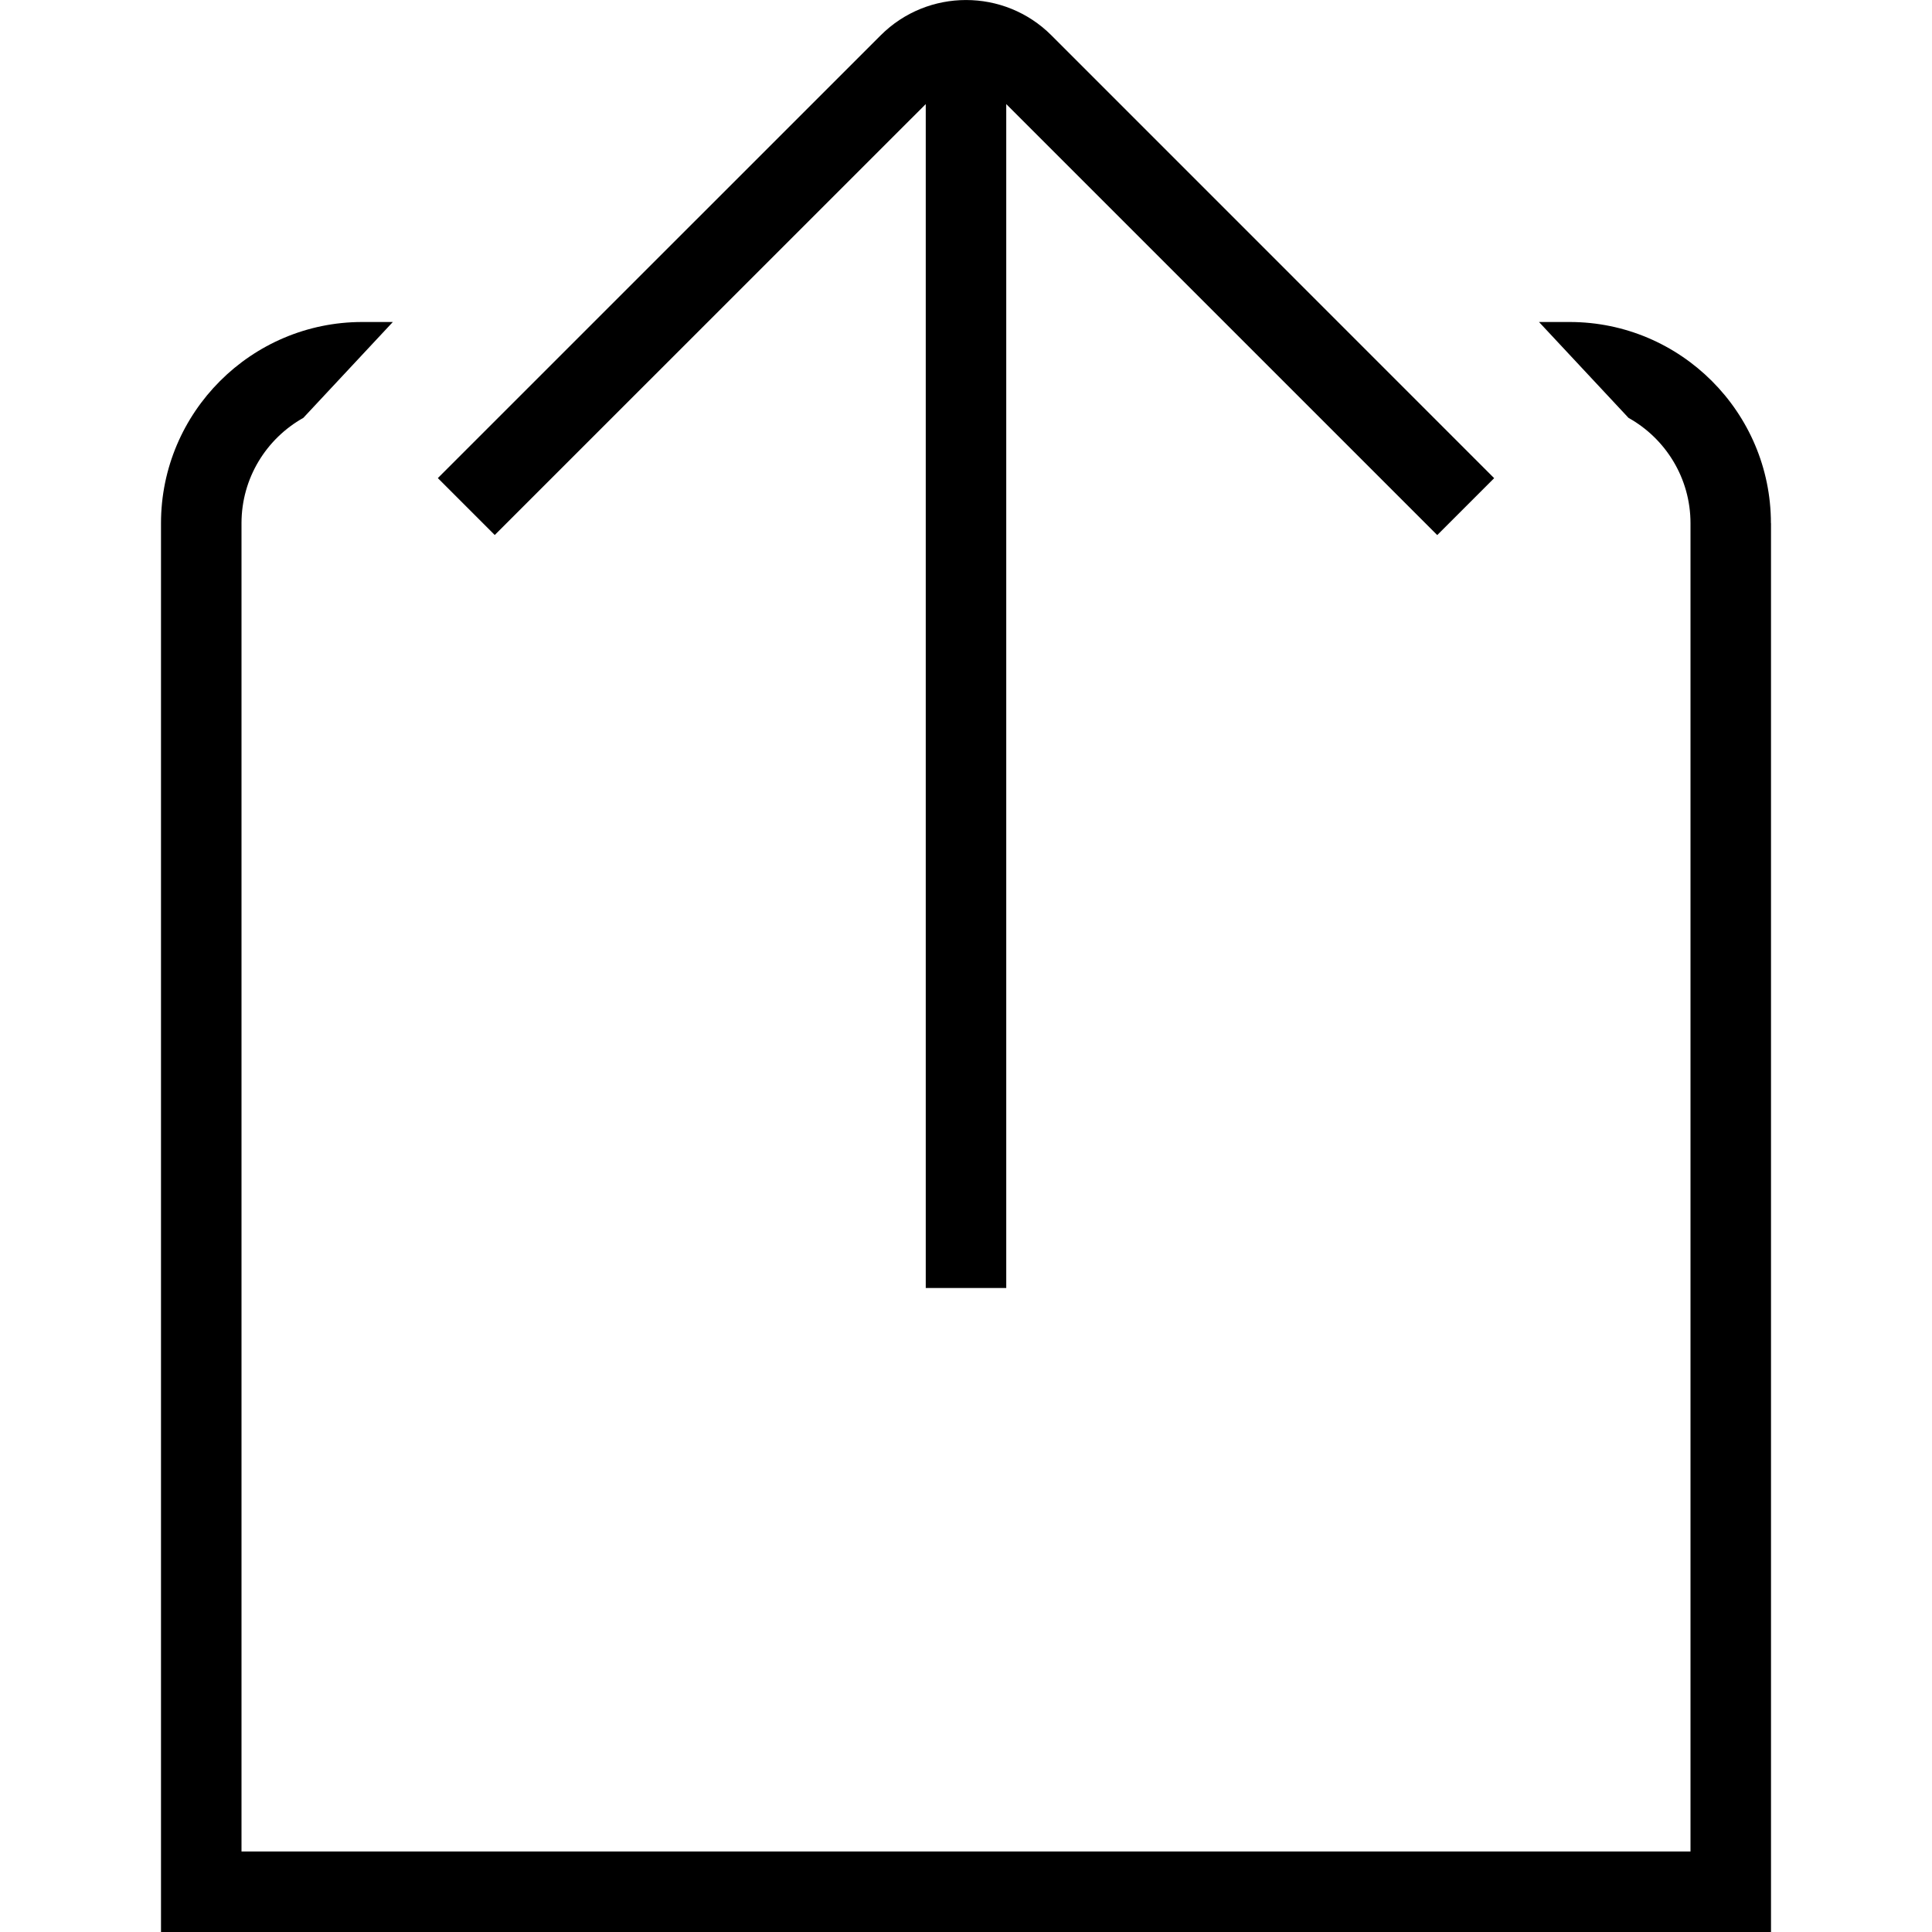 <?xml version="1.0" encoding="UTF-8"?>
<svg xmlns="http://www.w3.org/2000/svg" id="Layer_1" data-name="Layer 1" viewBox="0 0 24 24" width="512" height="512"><path d="M22,6.5V24H2V6.5c0-1.378,1.122-2.5,2.5-2.5h.38l-1.112,1.191c-.458,.257-.768,.747-.768,1.309V23H21V6.5c0-.562-.311-1.053-.77-1.309l-1.112-1.191h.381c1.378,0,2.5,1.122,2.5,2.5ZM11.5,1.293v14.707h1V1.293l5.354,5.354,.707-.707L13.061,.439c-.585-.585-1.536-.585-2.121,0L5.439,5.939l.707,.707L11.5,1.293Z"/></svg>
